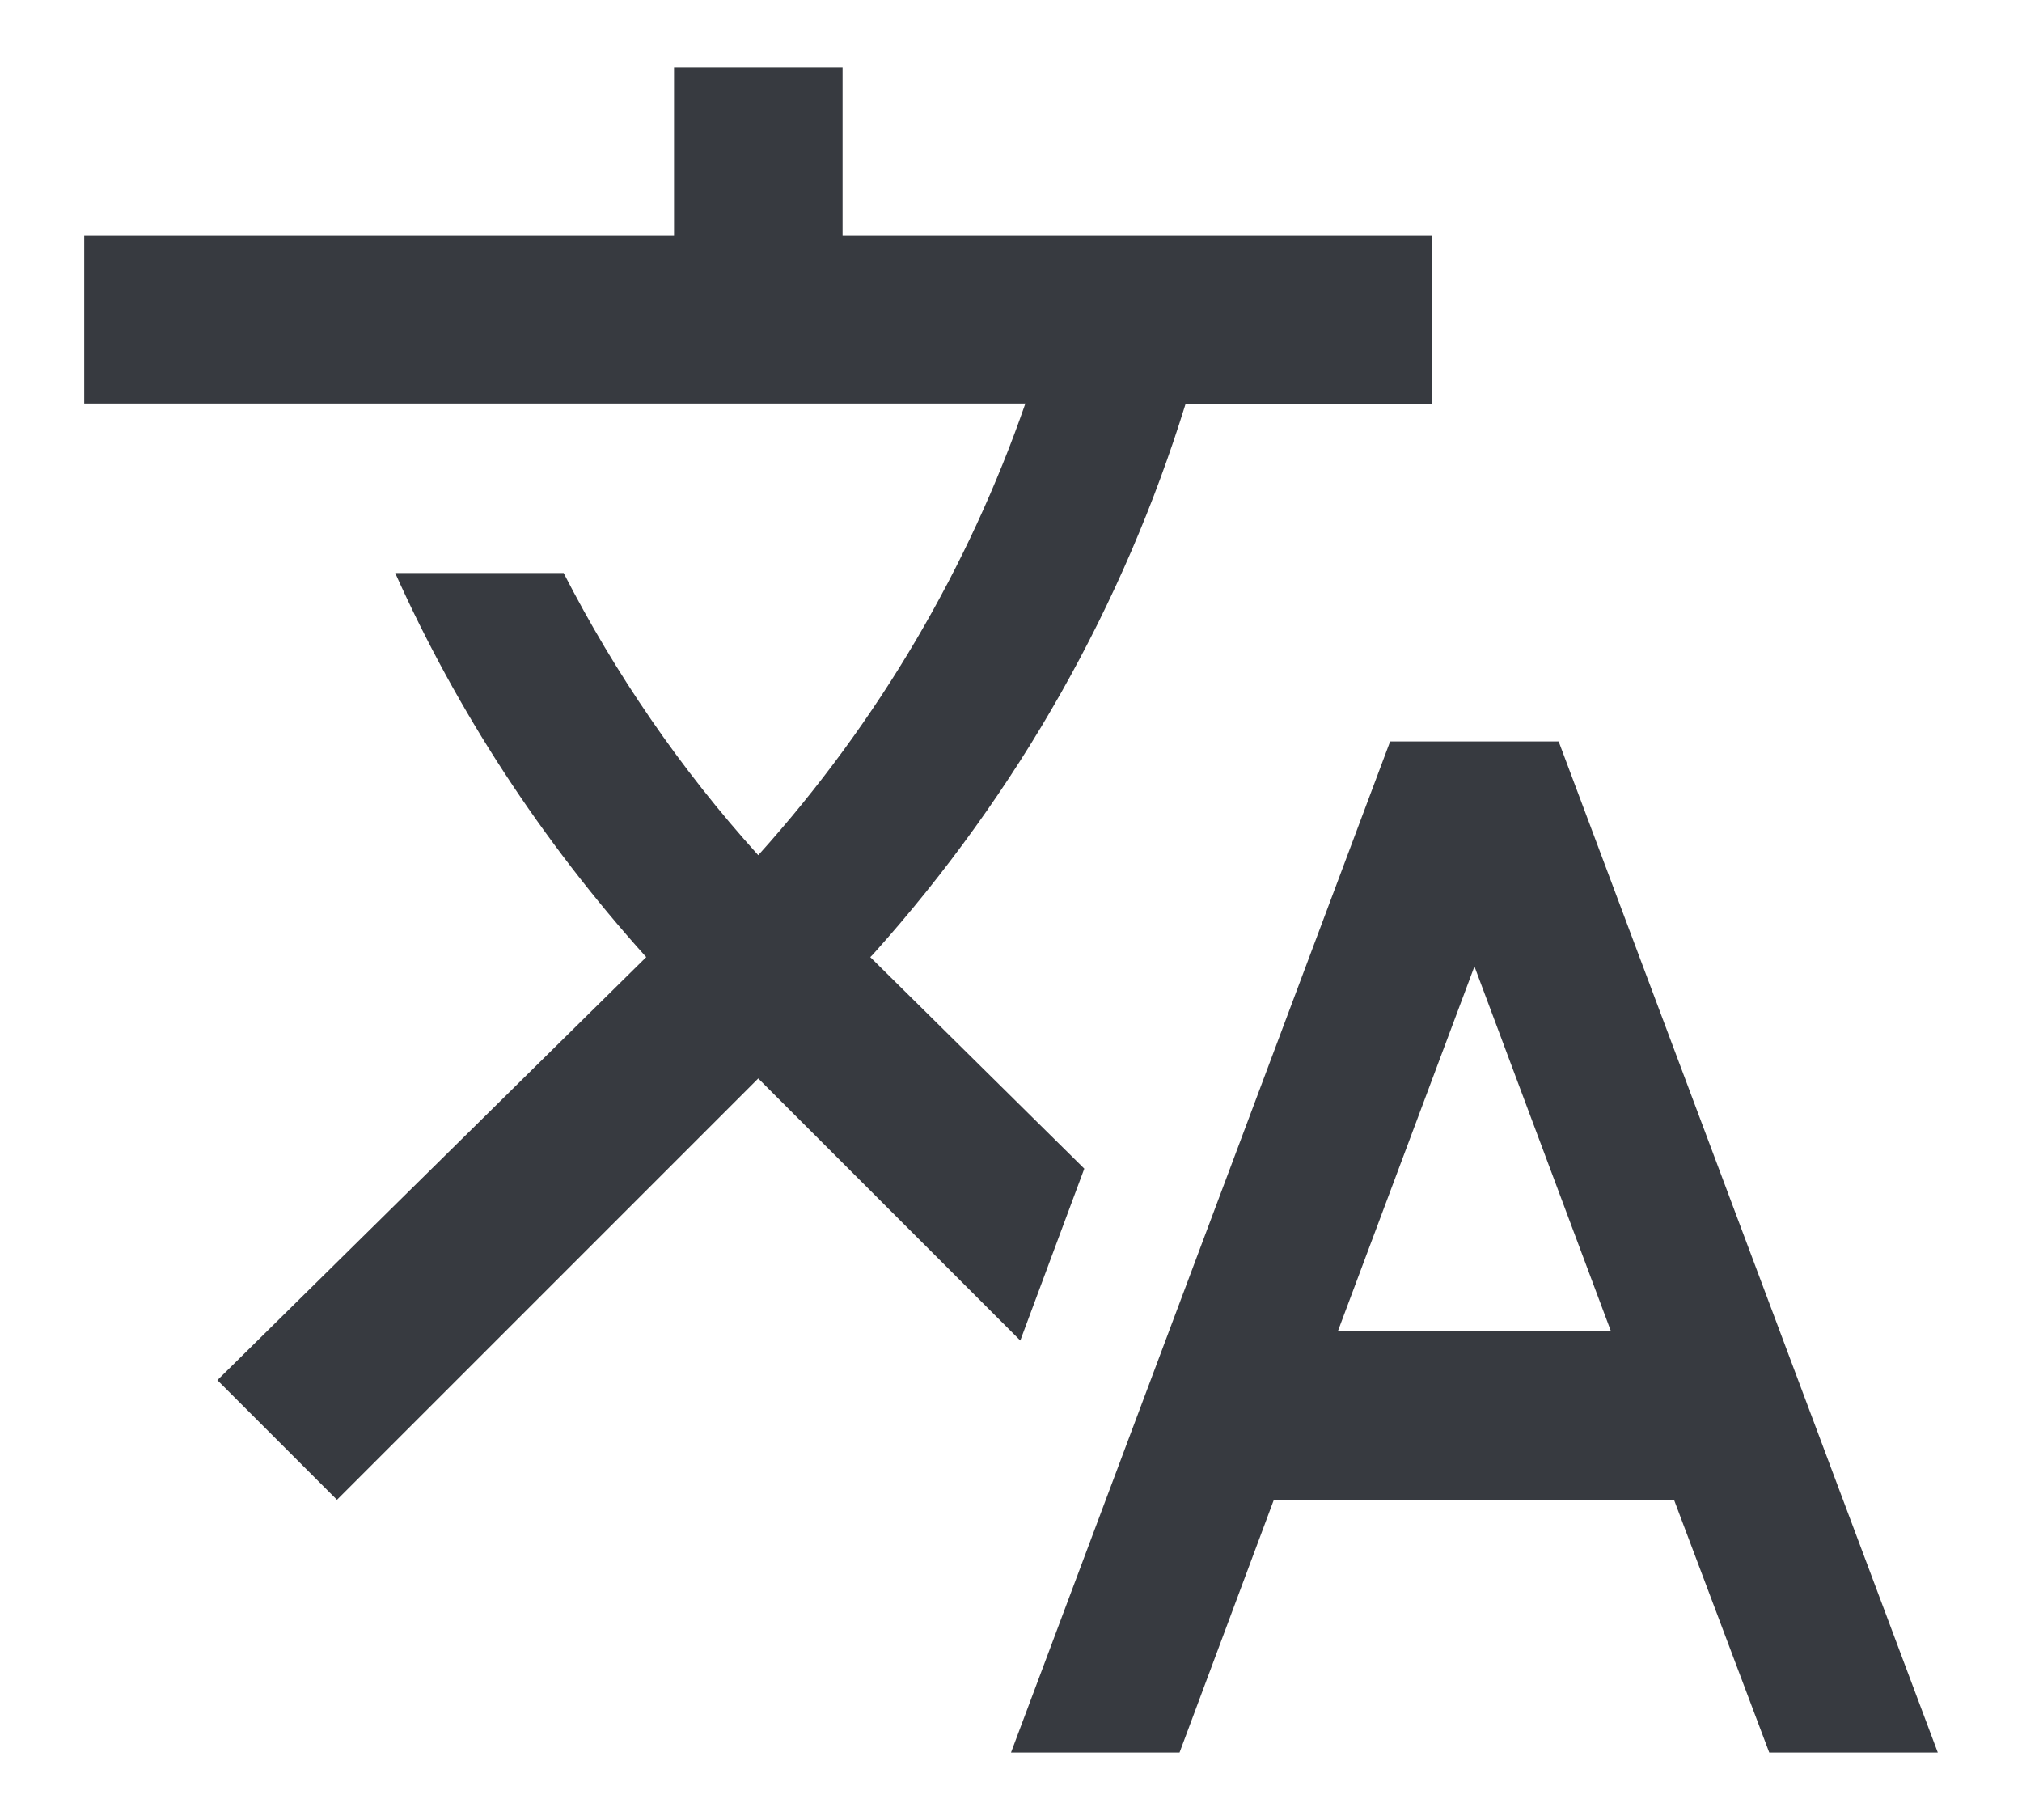 <svg width="20" height="18" viewBox="0 0 20 18" fill="none" xmlns="http://www.w3.org/2000/svg">
<path fill-rule="evenodd" clip-rule="evenodd" d="M10.725 11.558L8.608 9.466L8.633 9.441C10.084 7.825 11.117 5.966 11.725 4H14.167V2.333H8.334V0.667H6.667V2.333H0.833V3.991H10.142C9.584 5.6 8.7 7.125 7.5 8.458C6.725 7.6 6.083 6.658 5.575 5.667H3.909C4.517 7.025 5.35 8.308 6.392 9.466L2.15 13.65L3.333 14.833L7.5 10.666L10.092 13.258L10.725 11.558ZM15.417 7.333H13.75L10 17.333H11.667L12.6 14.833H16.558L17.5 17.333H19.167L15.417 7.333ZM14.584 9.558L13.233 13.166H15.934L14.584 9.558Z" fill="#373A40"/>
</svg>
